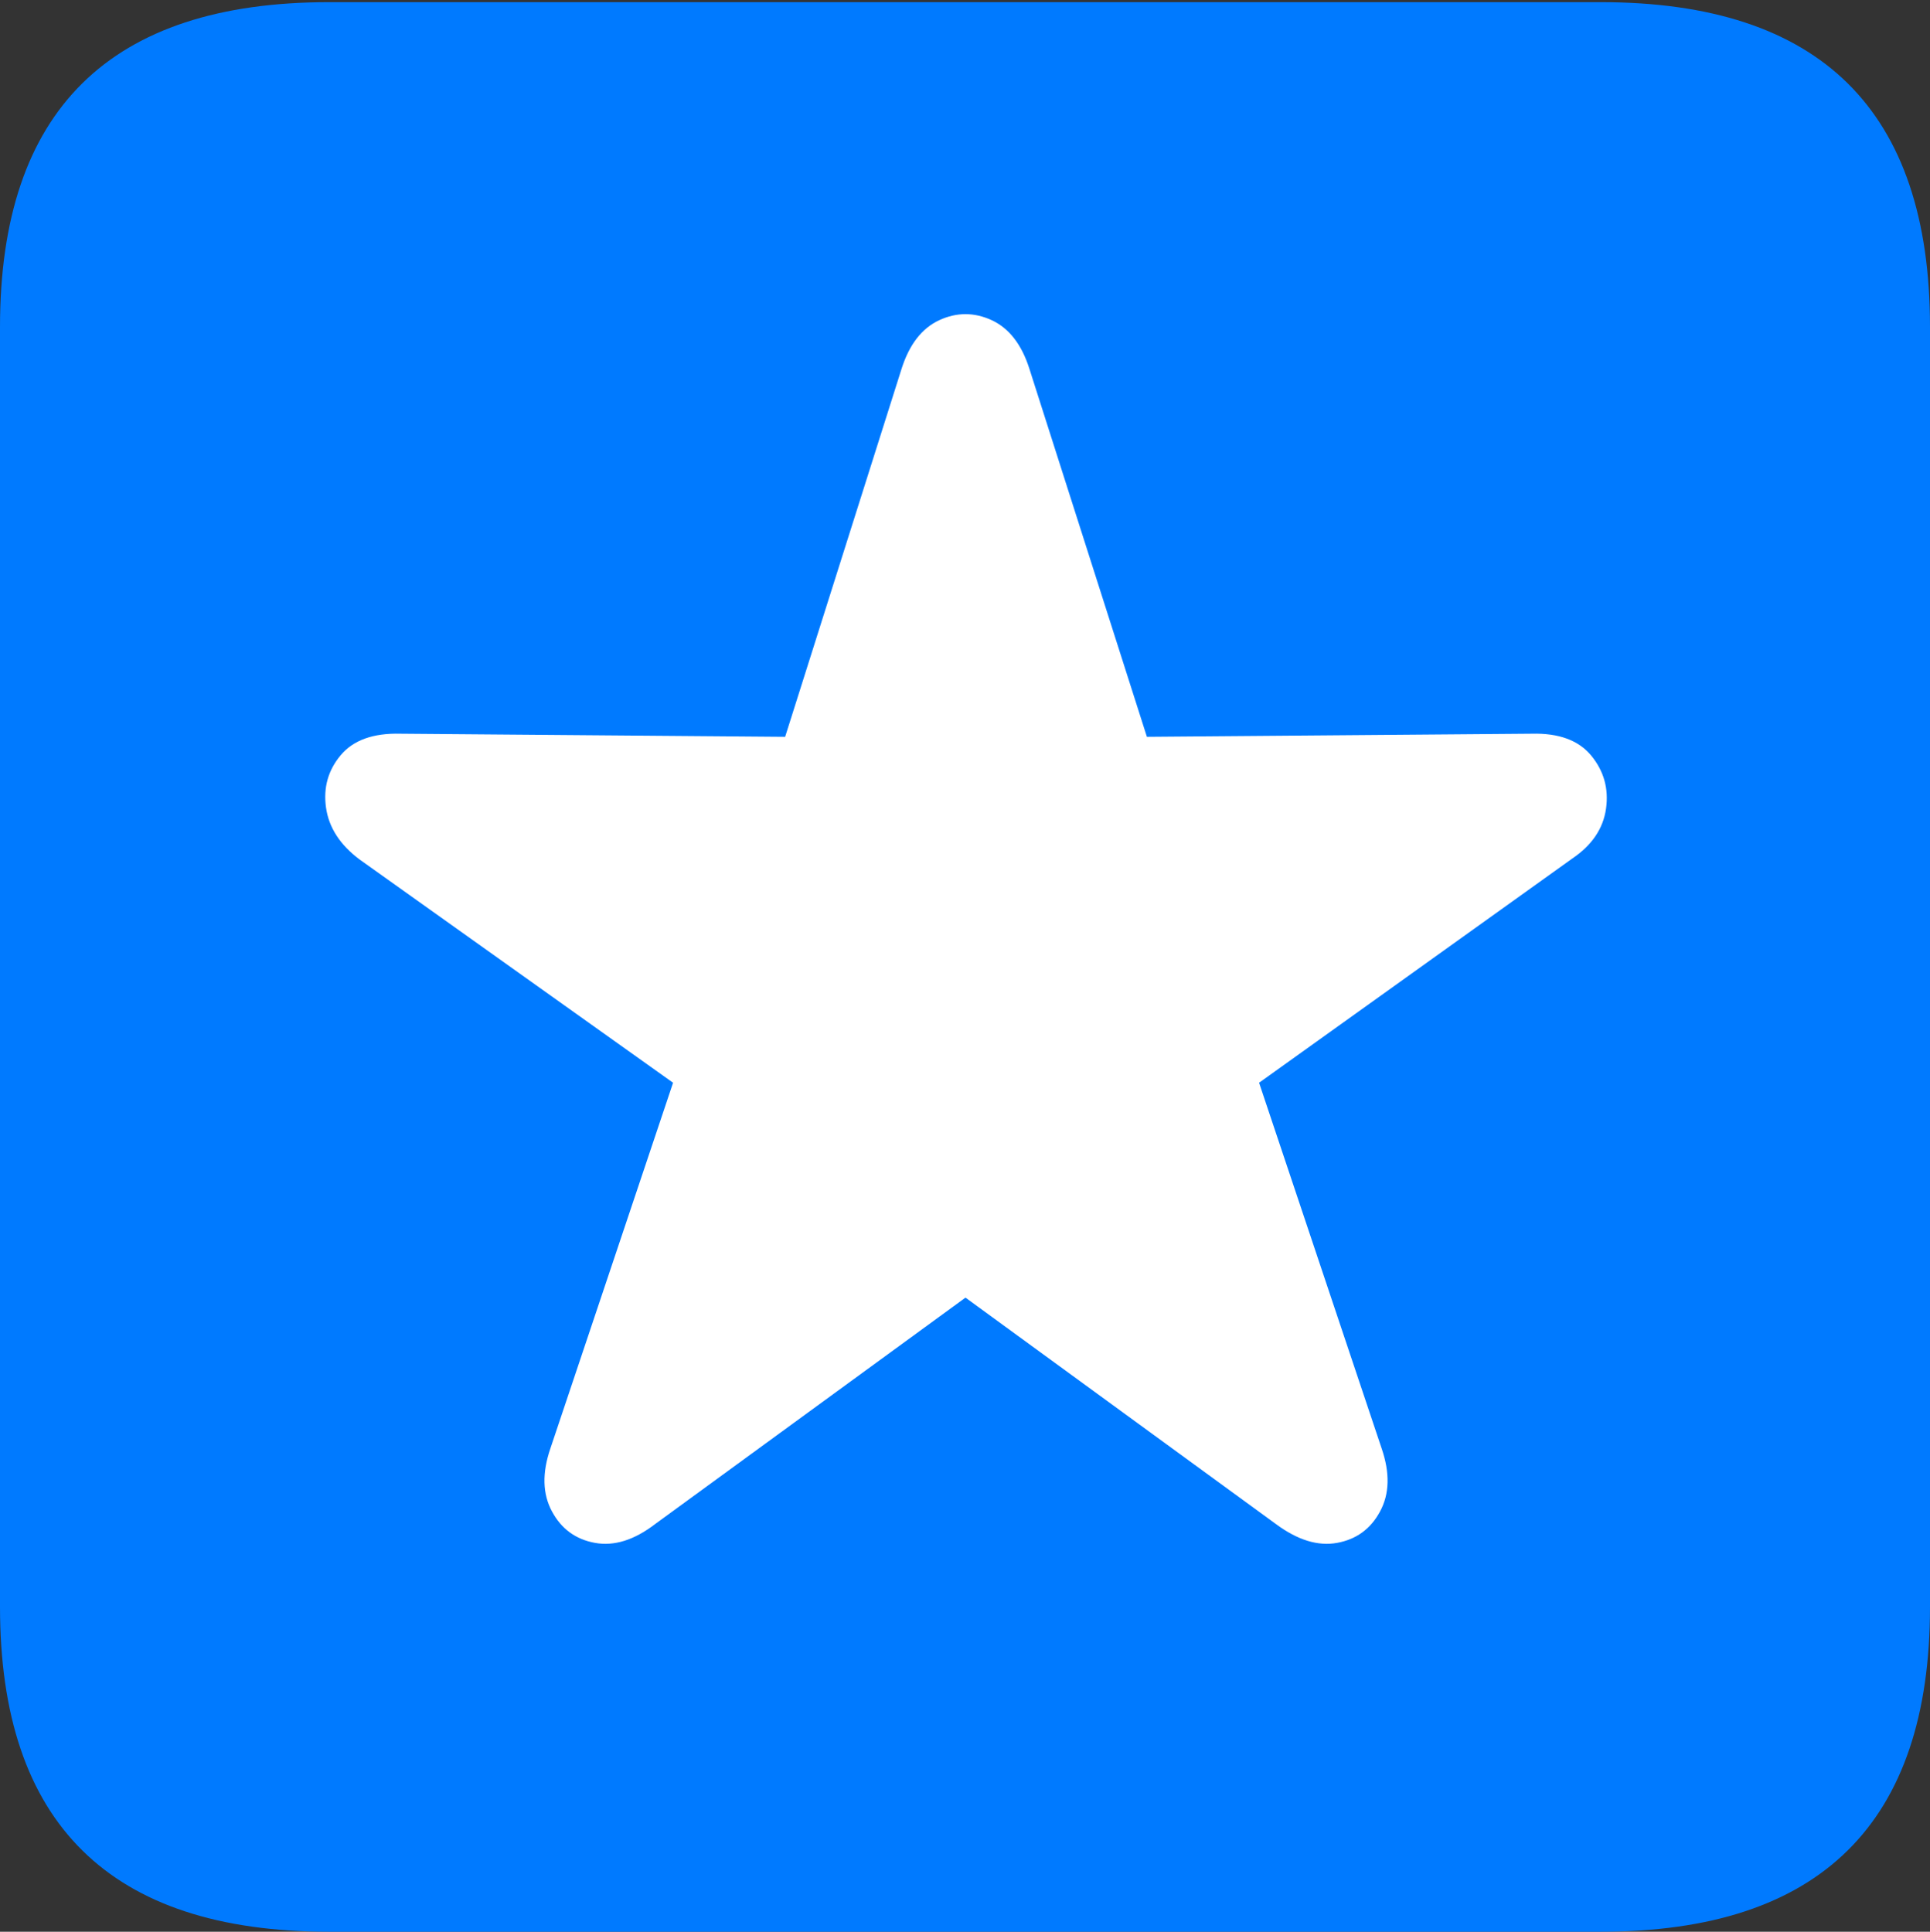 <?xml version="1.0" encoding="UTF-8"?>
<!--Generator: Apple Native CoreSVG 175.5-->
<!DOCTYPE svg
PUBLIC "-//W3C//DTD SVG 1.1//EN"
       "http://www.w3.org/Graphics/SVG/1.1/DTD/svg11.dtd">
<svg version="1.1" xmlns="http://www.w3.org/2000/svg" xmlns:xlink="http://www.w3.org/1999/xlink" width="17.979" height="17.998">
 <rect width="100%" height="100%" fill="#333333" stroke="none"/>
 <g>
  <rect height="17.998" opacity="0" width="17.979" x="0" y="0"/>
  <path d="M3.066 17.998L14.912 17.998Q16.445 17.998 17.212 17.241Q17.979 16.484 17.979 14.971L17.979 3.047Q17.979 1.533 17.212 0.776Q16.445 0.02 14.912 0.02L3.066 0.02Q1.533 0.02 0.767 0.776Q0 1.533 0 3.047L0 14.971Q0 16.484 0.767 17.241Q1.533 17.998 3.066 17.998Z" fill="#007aff"/>
  <path d="M6.104 14.199Q5.811 14.424 5.542 14.375Q5.273 14.326 5.142 14.082Q5.01 13.838 5.127 13.496L6.27 10.088L3.35 8.008Q3.076 7.803 3.037 7.524Q2.998 7.246 3.174 7.036Q3.35 6.826 3.73 6.836L7.314 6.865L8.398 3.438Q8.506 3.096 8.75 2.983Q8.994 2.871 9.238 2.983Q9.482 3.096 9.59 3.438L10.684 6.865L14.268 6.836Q14.648 6.826 14.824 7.041Q15 7.256 14.961 7.534Q14.922 7.812 14.648 7.998L11.729 10.088L12.871 13.496Q12.988 13.838 12.856 14.082Q12.725 14.326 12.456 14.375Q12.188 14.424 11.885 14.199L8.994 12.09Z" fill="#ffffff"/>
 </g>
</svg>
